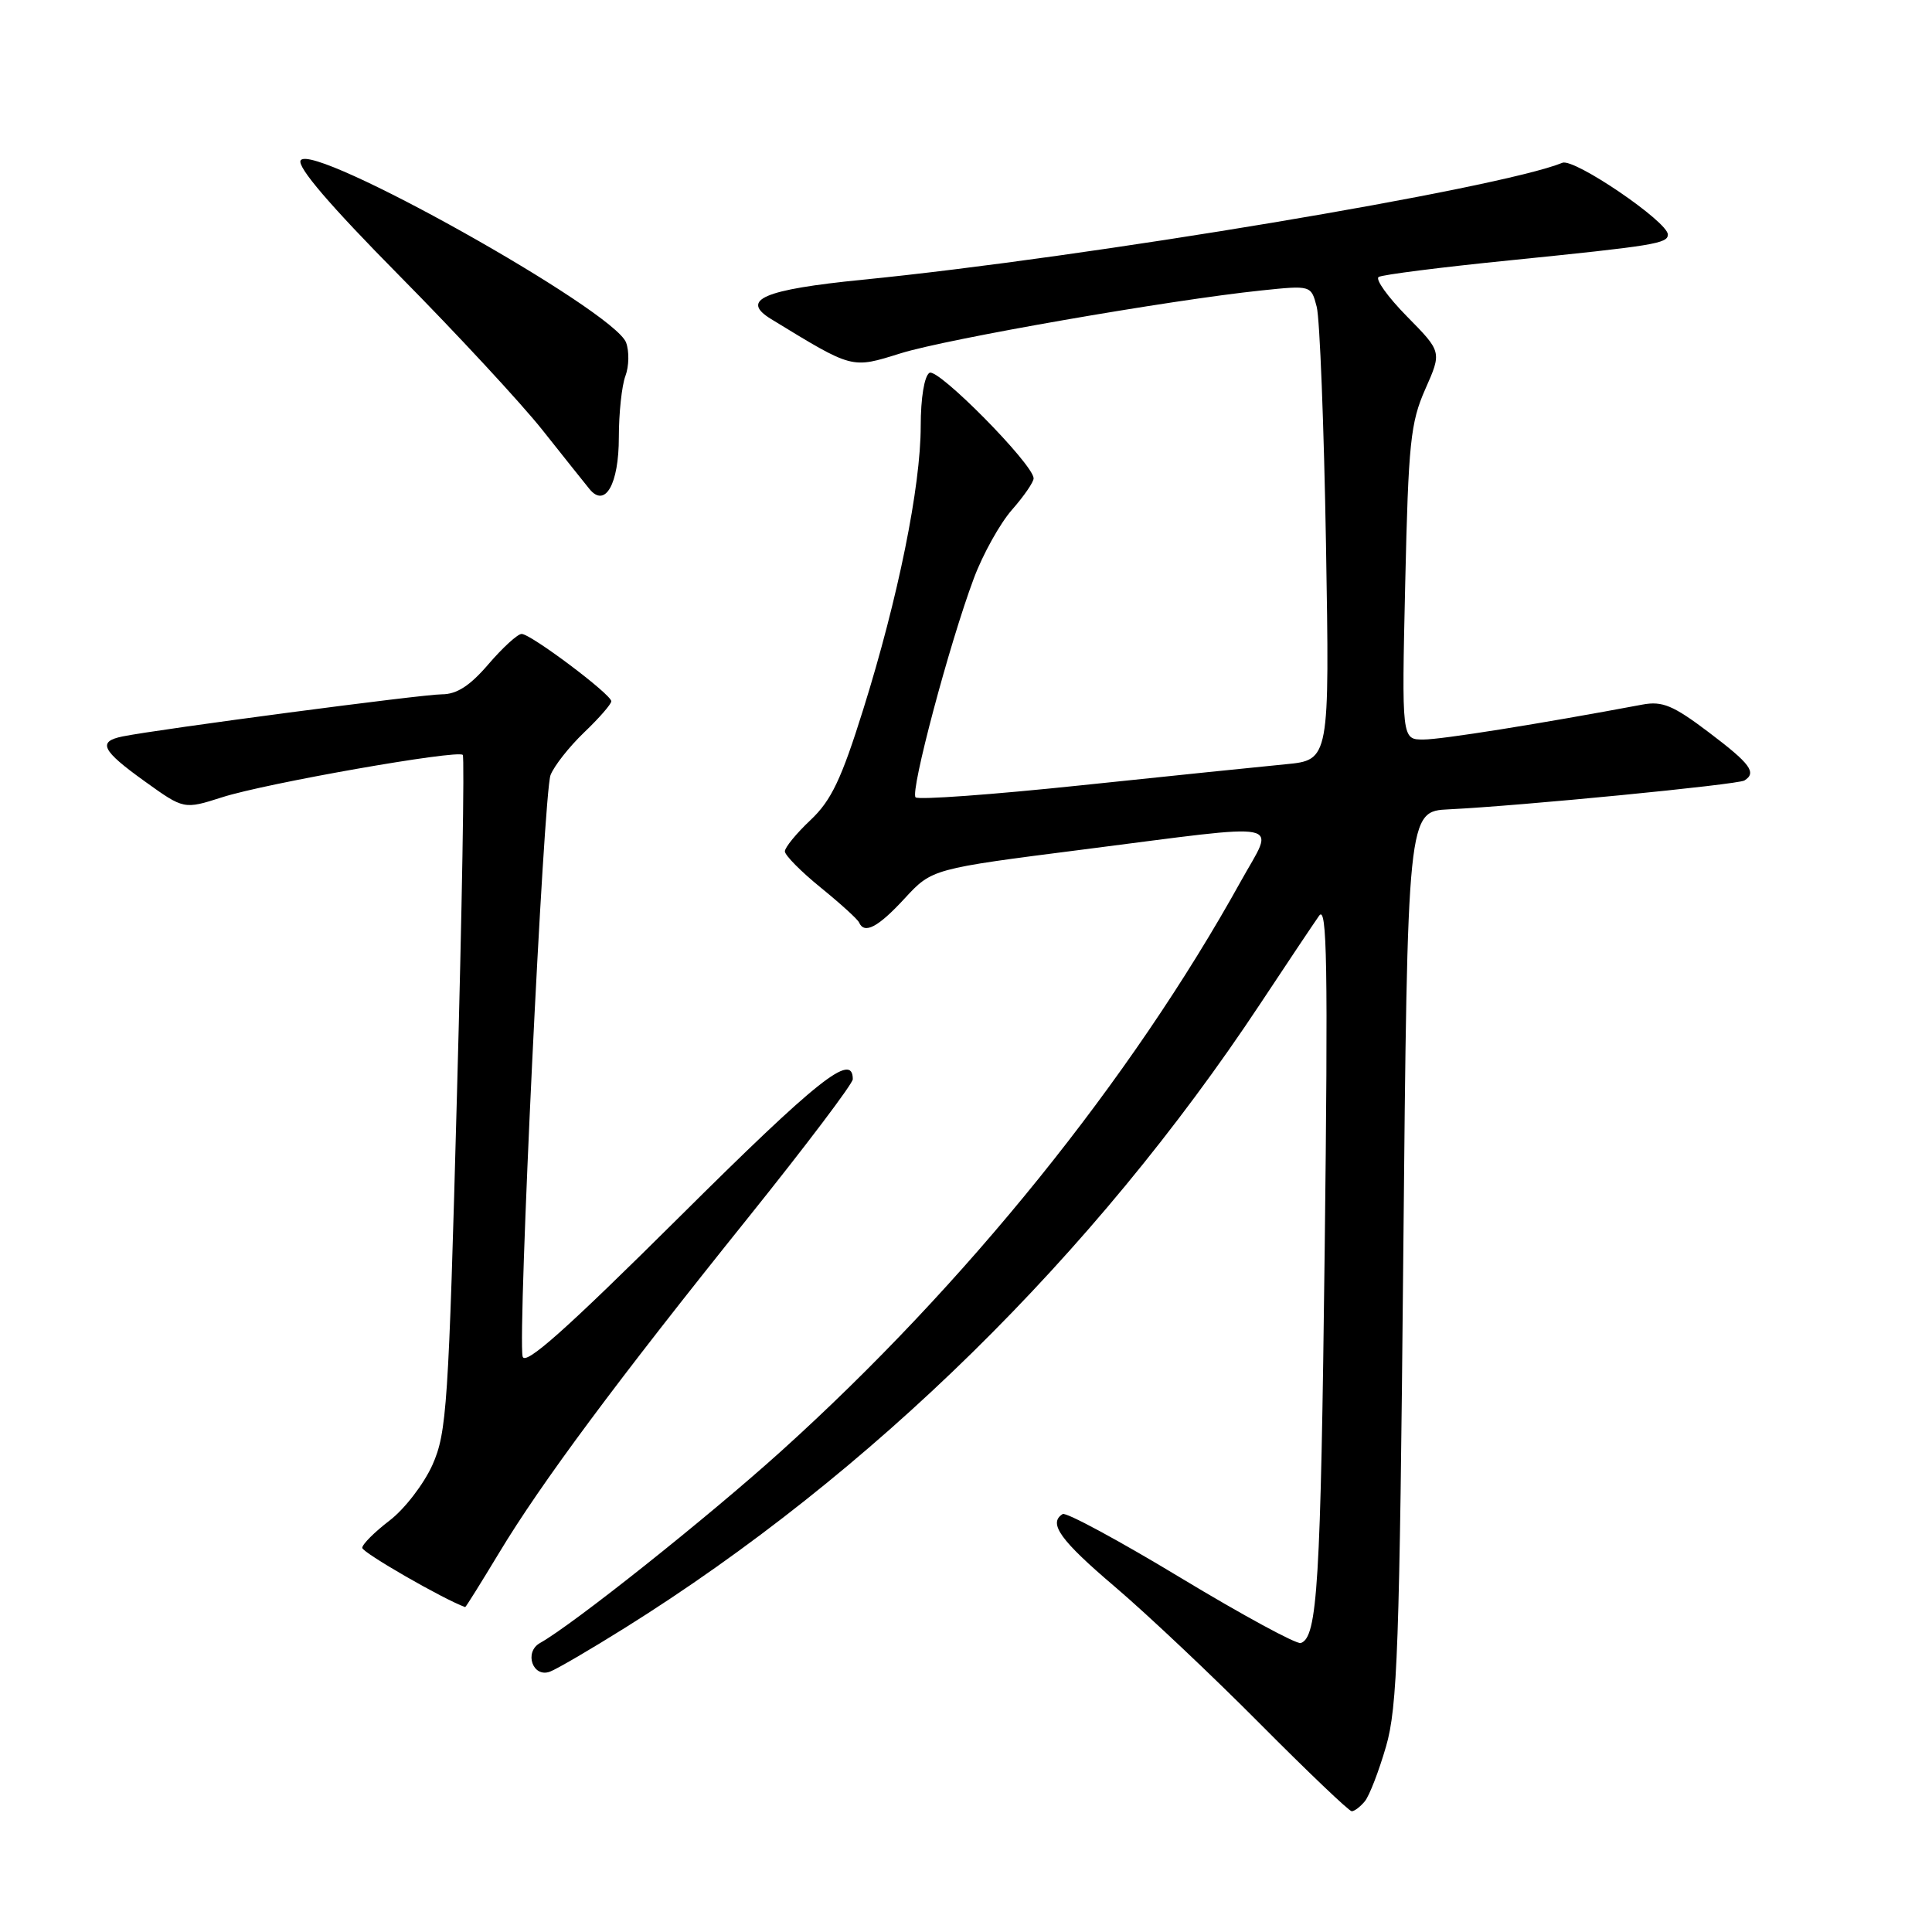 <?xml version="1.0" encoding="UTF-8" standalone="no"?>
<!DOCTYPE svg PUBLIC "-//W3C//DTD SVG 1.1//EN" "http://www.w3.org/Graphics/SVG/1.1/DTD/svg11.dtd" >
<svg xmlns="http://www.w3.org/2000/svg" xmlns:xlink="http://www.w3.org/1999/xlink" version="1.1" viewBox="0 0 256 256">
 <g >
 <path fill="currentColor"
d=" M 180.84 238.69 C 181.44 237.97 182.70 234.71 183.65 231.44 C 185.17 226.22 185.45 218.33 185.94 166.50 C 186.50 107.50 186.50 107.50 192.00 107.24 C 201.50 106.78 230.23 103.97 231.14 103.42 C 232.82 102.38 231.94 101.20 226.39 97.01 C 221.71 93.47 220.27 92.87 217.64 93.36 C 204.04 95.91 191.02 97.99 188.62 97.99 C 185.73 98.00 185.73 98.00 186.20 77.25 C 186.62 58.66 186.90 55.99 188.86 51.56 C 191.05 46.62 191.05 46.62 186.43 41.93 C 183.89 39.35 182.20 36.99 182.68 36.70 C 183.16 36.40 190.96 35.41 200.02 34.50 C 219.18 32.56 221.00 32.27 221.00 31.08 C 221.00 29.38 208.60 20.94 207.03 21.57 C 198.56 25.01 143.94 34.13 114.26 37.07 C 101.17 38.37 98.01 39.73 102.18 42.28 C 113.10 48.95 112.77 48.86 119.36 46.81 C 125.52 44.89 155.03 39.75 167.11 38.49 C 173.73 37.80 173.73 37.80 174.47 40.65 C 174.88 42.22 175.43 56.37 175.70 72.10 C 176.18 100.71 176.18 100.71 170.34 101.27 C 167.13 101.58 154.93 102.83 143.23 104.06 C 131.53 105.29 121.67 106.01 121.32 105.65 C 120.58 104.91 125.80 85.28 129.04 76.63 C 130.23 73.44 132.51 69.35 134.10 67.54 C 135.70 65.72 136.98 63.85 136.96 63.37 C 136.87 61.46 124.27 48.71 123.16 49.40 C 122.48 49.82 122.00 52.73 122.00 56.45 C 122.00 64.47 119.01 79.23 114.39 93.98 C 111.49 103.25 110.15 106.07 107.40 108.66 C 105.53 110.42 104.00 112.29 104.00 112.81 C 104.00 113.33 106.14 115.49 108.75 117.61 C 111.36 119.73 113.65 121.81 113.83 122.23 C 114.53 123.83 116.35 122.87 119.86 119.06 C 123.50 115.12 123.50 115.12 143.57 112.56 C 171.08 109.05 168.94 108.62 164.43 116.75 C 149.85 143.07 127.93 170.25 103.50 192.29 C 93.71 201.12 75.96 215.24 71.55 217.71 C 69.40 218.92 70.60 222.36 72.88 221.50 C 73.77 221.17 78.24 218.56 82.81 215.70 C 115.44 195.29 144.93 166.32 167.00 132.99 C 170.57 127.59 174.08 122.35 174.79 121.34 C 175.84 119.83 175.98 127.80 175.53 165.50 C 175.00 209.90 174.57 216.98 172.36 217.71 C 171.80 217.90 164.65 214.02 156.48 209.09 C 148.31 204.15 141.25 200.34 140.81 200.62 C 138.85 201.83 140.50 204.11 147.75 210.27 C 152.01 213.90 160.67 222.07 166.98 228.43 C 173.30 234.79 178.76 240.00 179.11 240.00 C 179.47 240.00 180.24 239.41 180.84 238.69 Z  M 66.14 205.75 C 71.70 196.51 81.75 182.99 99.18 161.29 C 106.78 151.82 113.00 143.59 113.00 143.00 C 113.00 139.34 108.36 143.03 90.05 161.23 C 74.96 176.22 69.55 181.04 69.25 179.74 C 68.58 176.80 72.03 105.06 72.95 102.70 C 73.42 101.49 75.42 98.95 77.40 97.05 C 79.38 95.16 81.00 93.30 81.00 92.92 C 81.00 92.01 70.34 84.00 69.12 84.00 C 68.59 84.00 66.62 85.80 64.73 88.00 C 62.27 90.87 60.53 92.00 58.55 92.00 C 55.96 92.00 21.14 96.60 16.25 97.58 C 12.89 98.26 13.46 99.43 19.19 103.54 C 24.37 107.26 24.37 107.26 29.44 105.64 C 35.20 103.79 60.67 99.31 61.32 100.03 C 61.56 100.29 61.22 120.52 60.55 145.00 C 59.44 186.28 59.20 189.83 57.30 194.11 C 56.16 196.64 53.61 199.96 51.62 201.48 C 49.63 203.00 48.00 204.63 48.00 205.10 C 48.00 205.72 58.73 211.90 61.64 212.95 C 61.71 212.98 63.73 209.74 66.14 205.75 Z  M 82.00 57.94 C 82.00 54.75 82.39 51.09 82.87 49.82 C 83.35 48.54 83.39 46.55 82.96 45.39 C 81.36 41.12 41.40 18.75 39.84 21.25 C 39.32 22.08 43.69 27.19 52.89 36.50 C 60.50 44.20 69.05 53.42 71.89 57.00 C 74.73 60.58 77.53 64.09 78.11 64.80 C 80.19 67.35 82.00 64.17 82.00 57.94 Z "/>
</g>
</svg>